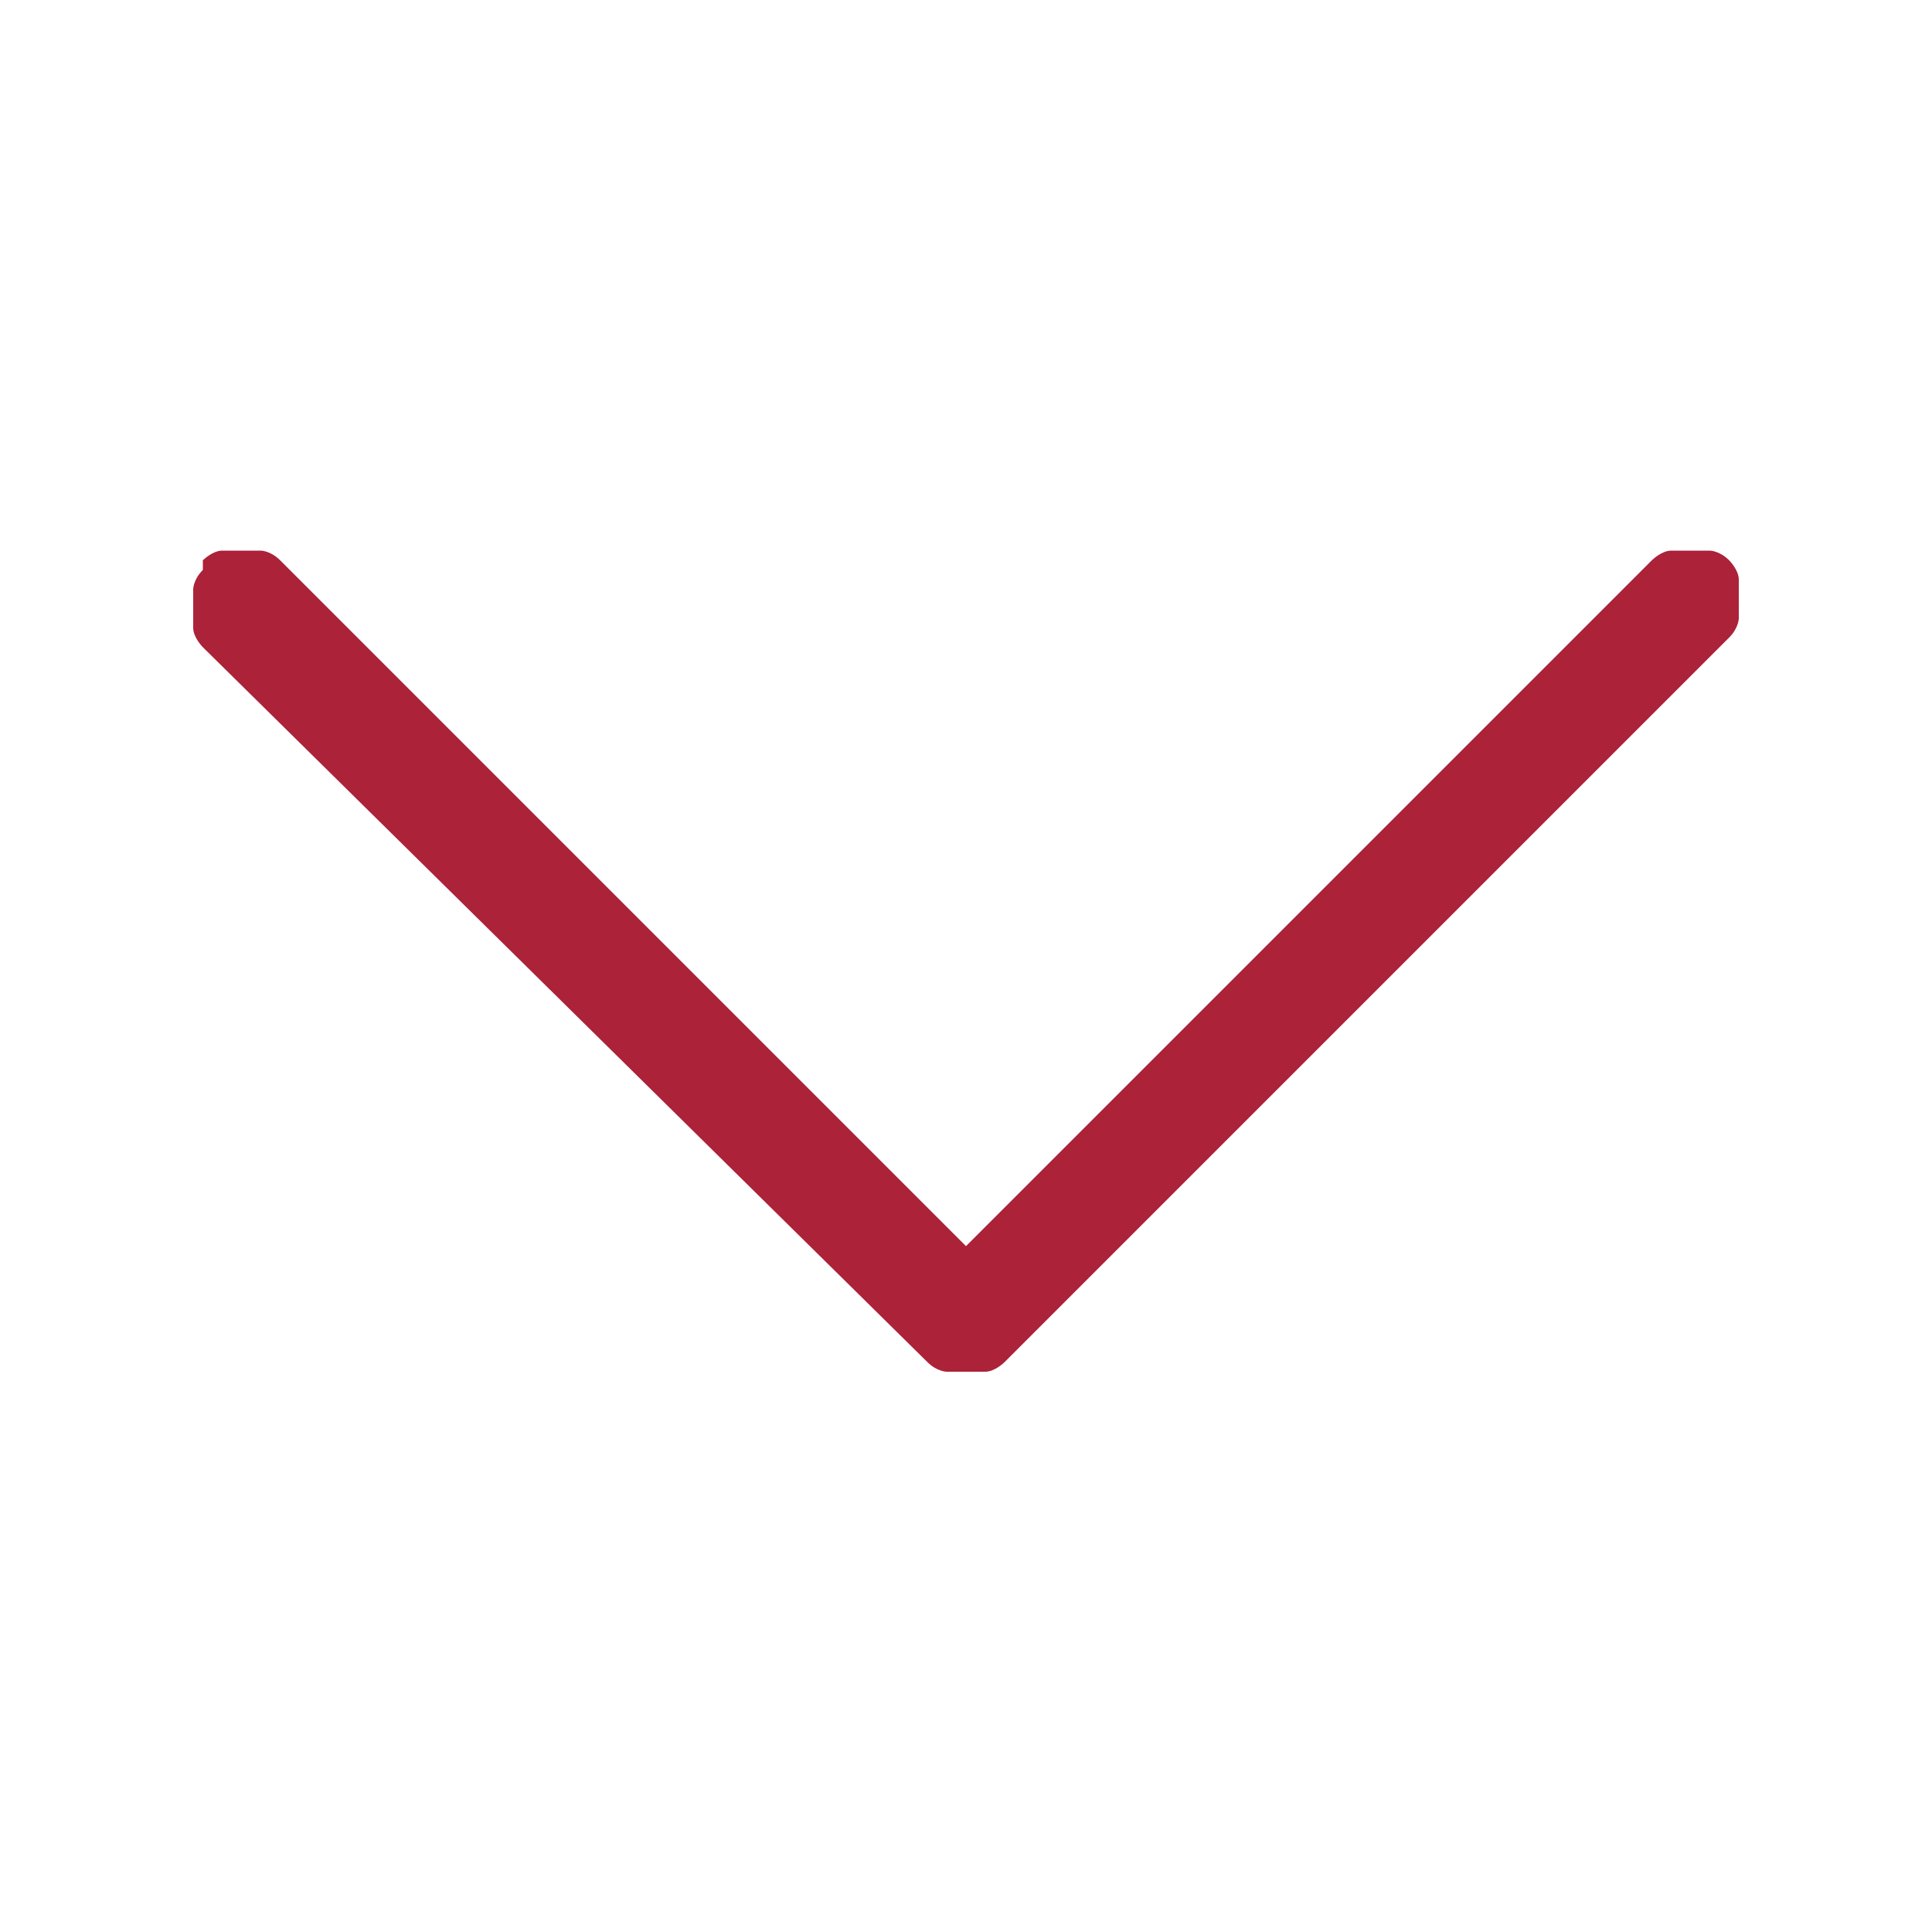 <?xml version="1.0" encoding="UTF-8"?>
<svg id="_レイヤー_1" data-name="レイヤー 1" xmlns="http://www.w3.org/2000/svg" viewBox="0 0 20 20">
  <defs>
    <style>
      .cls-1 {
        fill: #ab2239;
        fill-rule: evenodd;
      }
    </style>
  </defs>
  <path class="cls-1" d="M2.1,5.8c0,0,.1-.1.2-.1,0,0,.2,0,.2,0s.2,0,.2,0c0,0,.1,0,.2.1l7.1,7.1,7.1-7.1c0,0,.1-.1.2-.1,0,0,.2,0,.2,0s.2,0,.2,0c0,0,.1,0,.2.1,0,0,.1.1.1.2,0,0,0,.2,0,.2s0,.2,0,.2c0,0,0,.1-.1.2l-7.5,7.5c0,0-.1.1-.2.1,0,0-.2,0-.2,0s-.2,0-.2,0c0,0-.1,0-.2-.1L2.1,6.7c0,0-.1-.1-.1-.2,0,0,0-.2,0-.2s0-.2,0-.2c0,0,0-.1.1-.2Z"/>
</svg>